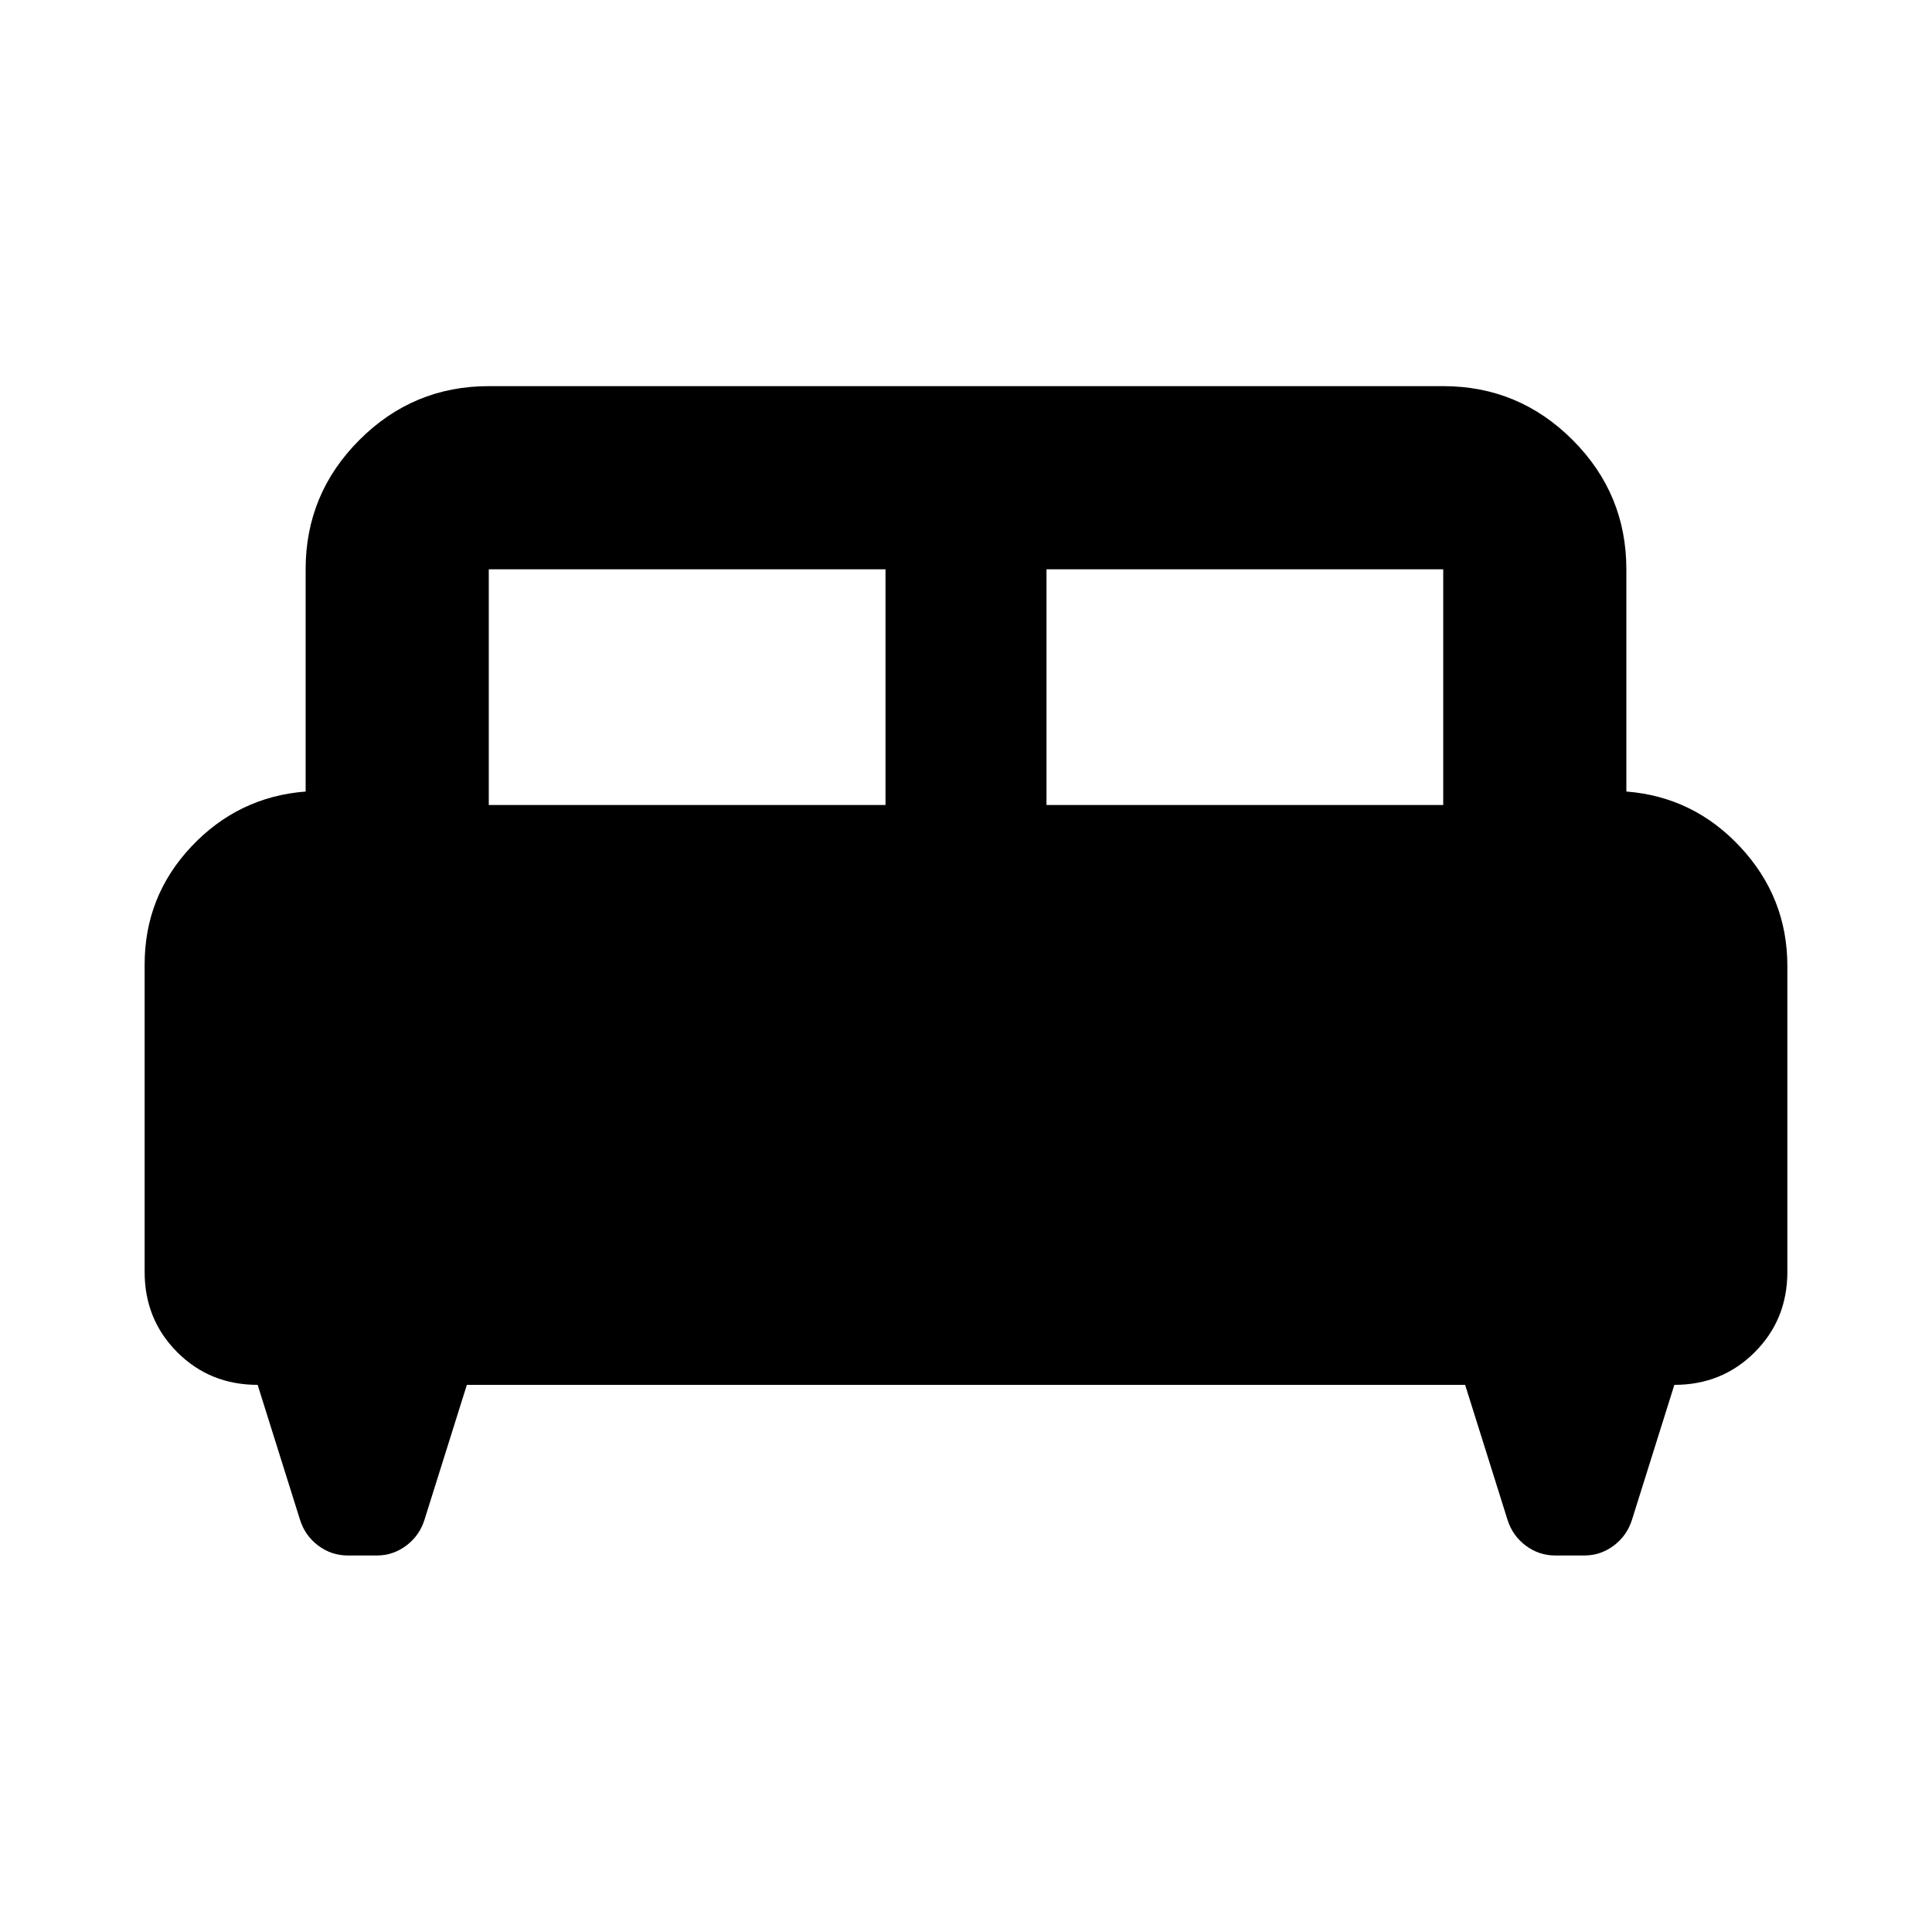 <svg xmlns="http://www.w3.org/2000/svg" height="24" viewBox="0 -960 960 960" width="24"><path d="M71.87-480.761q0-33.956 23.26-58.63 23.261-24.674 56.739-27.305V-677.13q0-37.544 26.729-64.272 26.728-26.729 64.272-26.729h474.26q37.544 0 64.272 26.729 26.729 26.728 26.729 64.272v110.434q33.478 2.631 56.739 27.685 23.261 25.054 23.261 59.011v151.978q0 23.718-16.218 39.935-16.217 16.218-39.935 16.218l-21.043 67q-2.478 7.913-9.033 12.848-6.554 4.934-14.706 4.934h-14.392q-8.152 0-14.706-4.934-6.555-4.935-9.033-12.848l-21.043-67H231.978l-21.043 67q-2.478 7.913-9.033 12.848-6.554 4.934-14.706 4.934h-14.392q-8.152 0-14.706-4.934-6.555-4.935-9.033-12.848l-21.043-67q-23.718 0-39.935-16.218-16.218-16.217-16.218-39.935v-152.739ZM520-560h197.13v-117.13H520V-560Zm-277.13 0H440v-117.13H242.87V-560Z"/></svg>